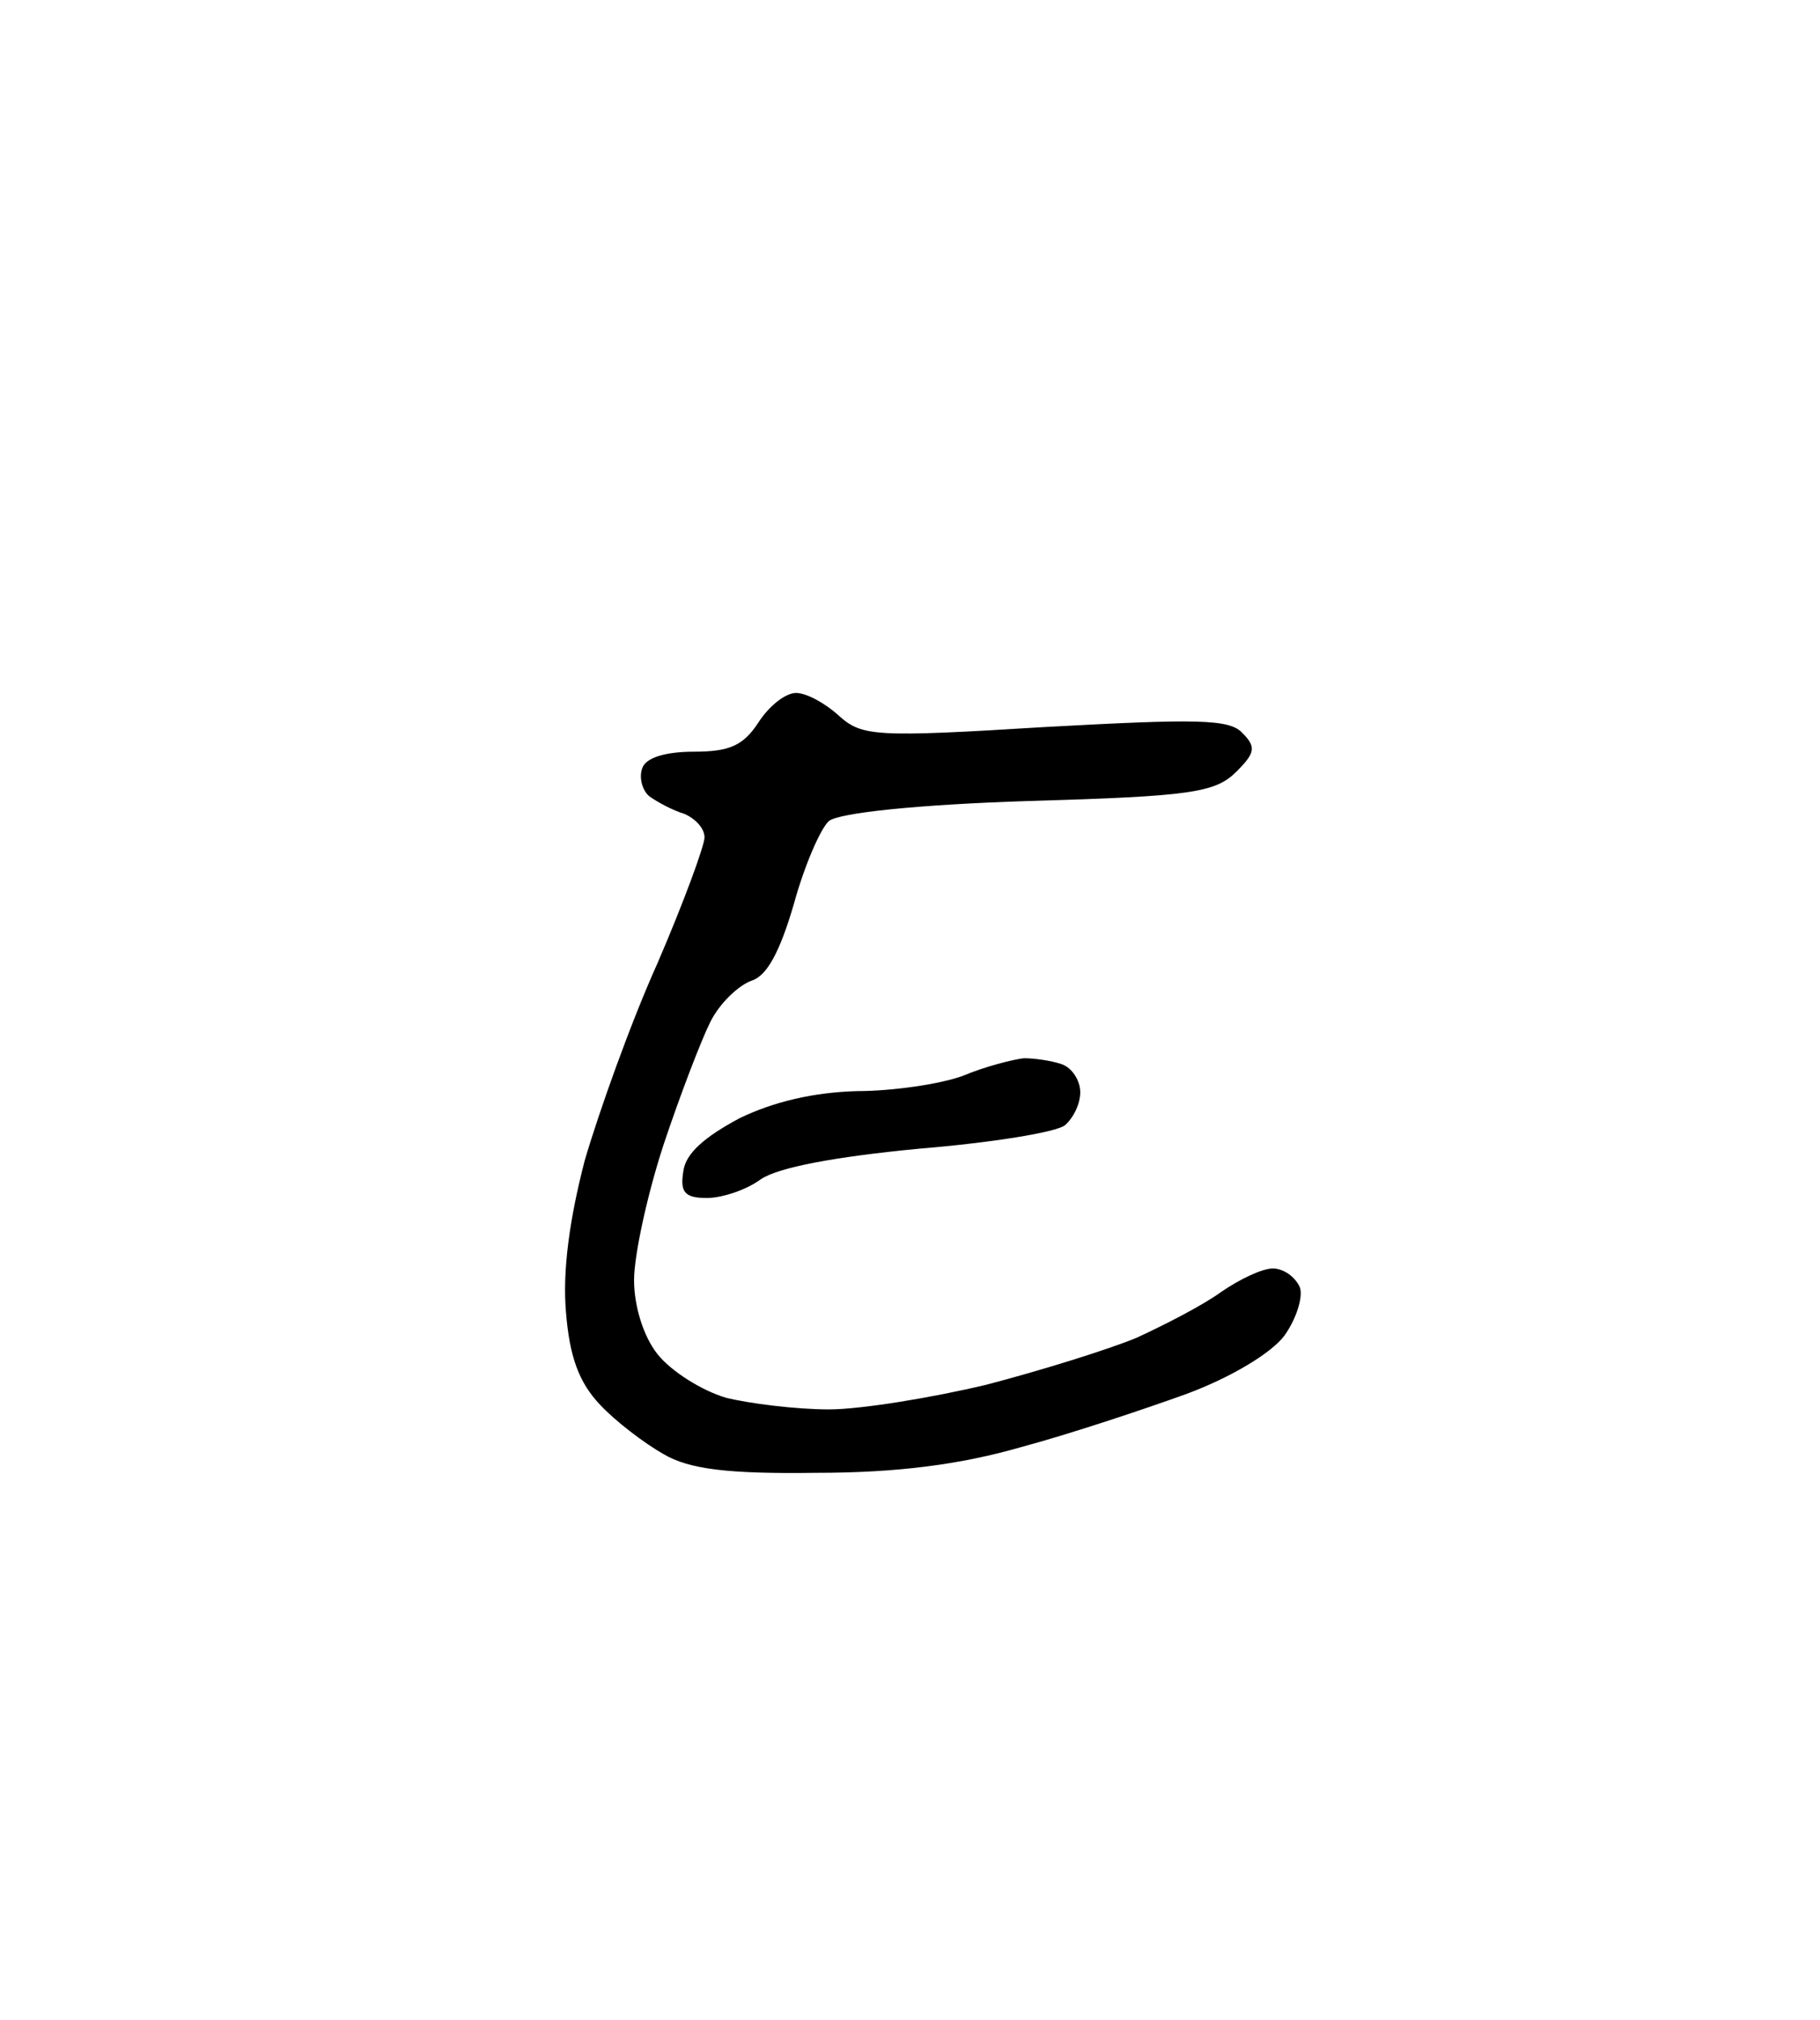 <?xml version="1.0" standalone="no"?>
<!DOCTYPE svg PUBLIC "-//W3C//DTD SVG 20010904//EN"
 "http://www.w3.org/TR/2001/REC-SVG-20010904/DTD/svg10.dtd">
<svg version="1.0" xmlns="http://www.w3.org/2000/svg"
 width="155pt" height="172pt" viewBox="0 0 155 172"
 preserveAspectRatio="xMidYMid meet">
<g transform="translate(0,172) scale(0.1,-0.1)"
fill="#000000" stroke="none">
<path d="M678 1130 c-9 0 -23 -11 -32 -25 -13 -20 -25 -25 -55 -25 -24 0 -41
-5 -44 -14 -3 -8 0 -19 6 -24 7 -5 20 -12 30 -15 9 -4 17 -12 17 -20 0 -7 -18
-56 -40 -107 -23 -51 -50 -127 -62 -168 -13 -50 -19 -94 -16 -129 3 -38 11
-60 29 -79 13 -14 38 -33 54 -42 22 -13 55 -17 130 -16 69 0 123 7 175 22 41
11 104 32 140 45 38 14 73 35 84 50 10 14 16 33 13 41 -4 9 -14 16 -23 16 -9
0 -28 -9 -44 -20 -15 -11 -48 -28 -72 -39 -24 -10 -82 -28 -128 -40 -46 -11
-107 -21 -134 -21 -28 0 -68 5 -88 10 -20 6 -46 22 -58 37 -12 15 -20 41 -20
63 0 21 11 72 25 115 14 42 32 89 40 105 8 16 24 31 35 35 13 4 24 24 36 65 9
33 23 65 30 71 9 7 76 14 170 17 138 4 159 7 177 25 16 16 17 21 5 33 -11 12
-40 12 -168 5 -146 -9 -156 -8 -176 10 -11 10 -27 19 -36 19z M872 819 c-9 -1
-33 -7 -52 -15 -19 -7 -60 -13 -90 -13 -37 -1 -71 -9 -100 -23 -30 -16 -46
-30 -48 -45 -3 -18 1 -23 20 -23 13 0 34 7 46 16 15 10 62 19 135 26 61 5 117
14 124 20 7 6 13 18 13 28 0 10 -7 21 -16 24 -9 3 -23 5 -32 5z"/>
</g>
</svg>
